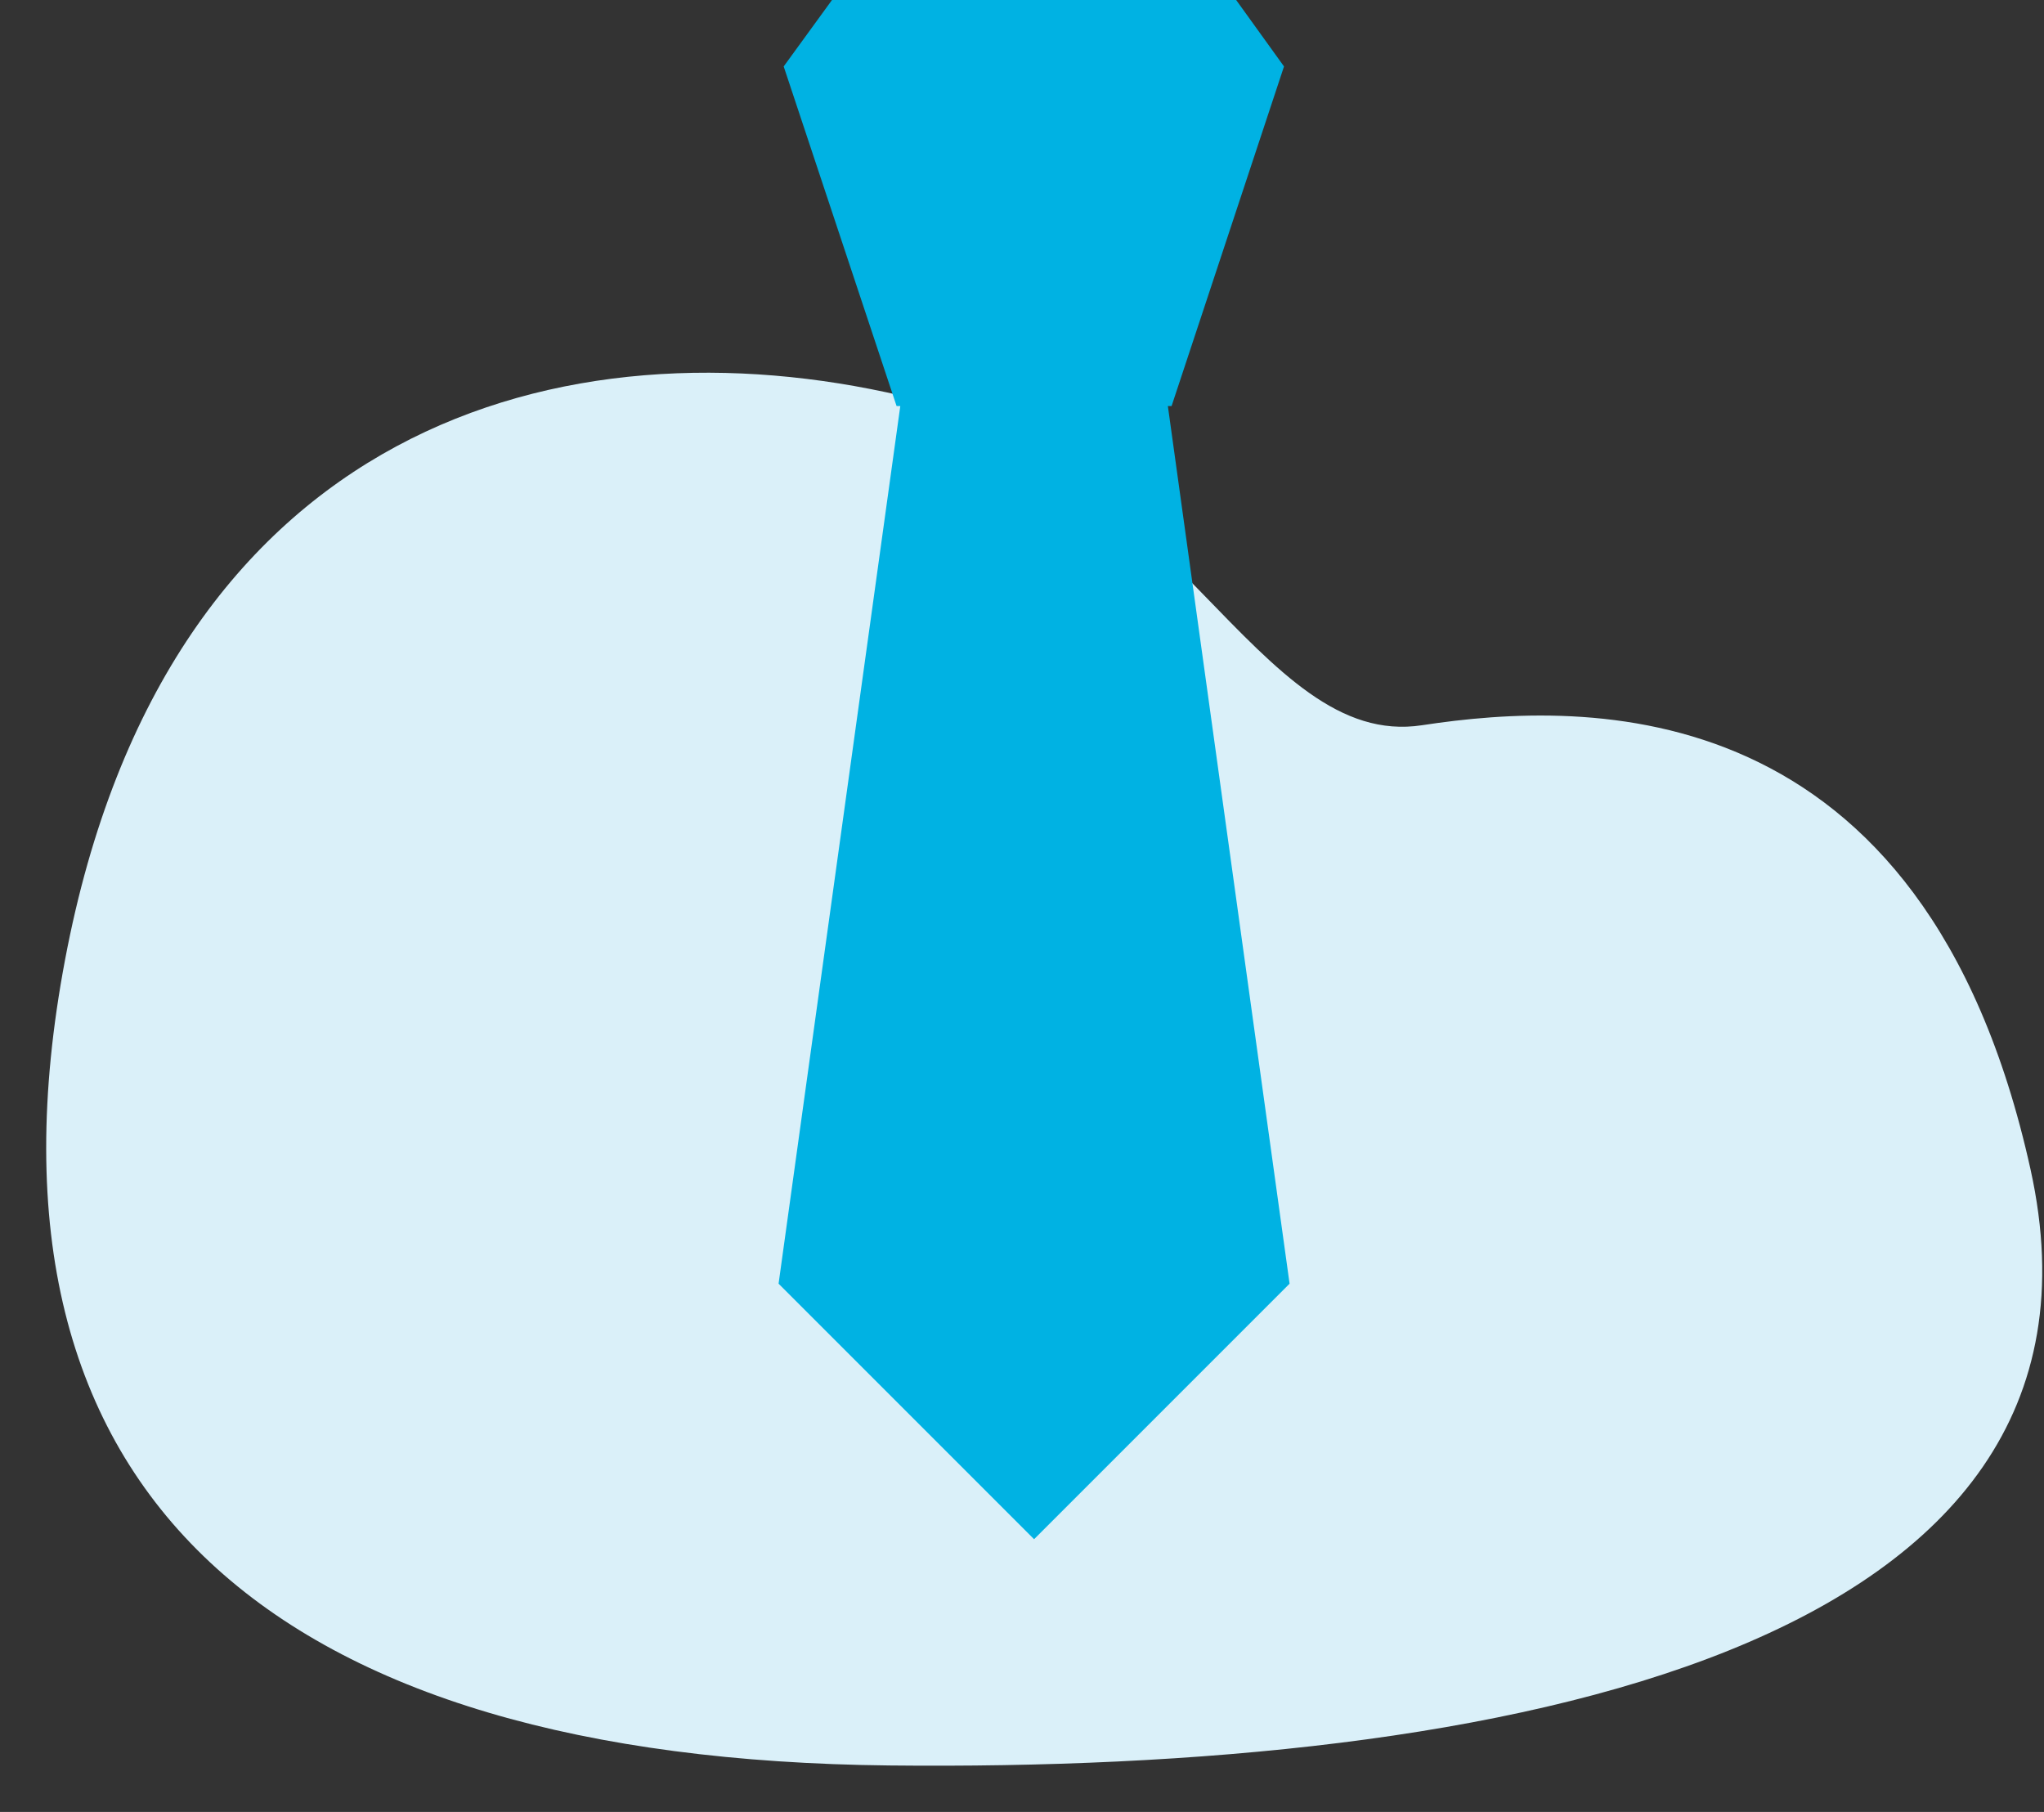 <?xml version="1.0" encoding="UTF-8"?>
<svg width="44px" height="39px" viewBox="0 0 44 39" version="1.1" xmlns="http://www.w3.org/2000/svg" xmlns:xlink="http://www.w3.org/1999/xlink">
    <rect x="0" y="0" width="44" height="39" fill="#333333" stroke="none"/>
    <title>Untitled 19</title>
    <g id="Page-1" stroke="none" stroke-width="1" fill="none" fill-rule="evenodd">
        <g id="corbata" transform="translate(0.995, 0)" fill-rule="nonzero">
            <path d="M18.425,8.52 C11.215,6.84 2.595,9.06 0.405,20.66 C-1.785,32.26 5.005,37.86 18.145,38 C31.285,38.14 45.005,35.54 42.715,25.17 C40.425,14.8 33.155,15.07 29.615,15.61 C26.075,16.15 24.285,9.88 18.425,8.52 Z" id="Path" fill="#DAF0F9"></path>
            <polygon id="Path" fill="#00B2E3" points="24.145 8.74 24.225 8.74 26.645 1.43 25.615 0 16.915 0 15.875 1.43 18.305 8.74 18.385 8.74 15.765 27.63 21.265 33.13 26.765 27.63"></polygon>
        </g>
    </g>
</svg>